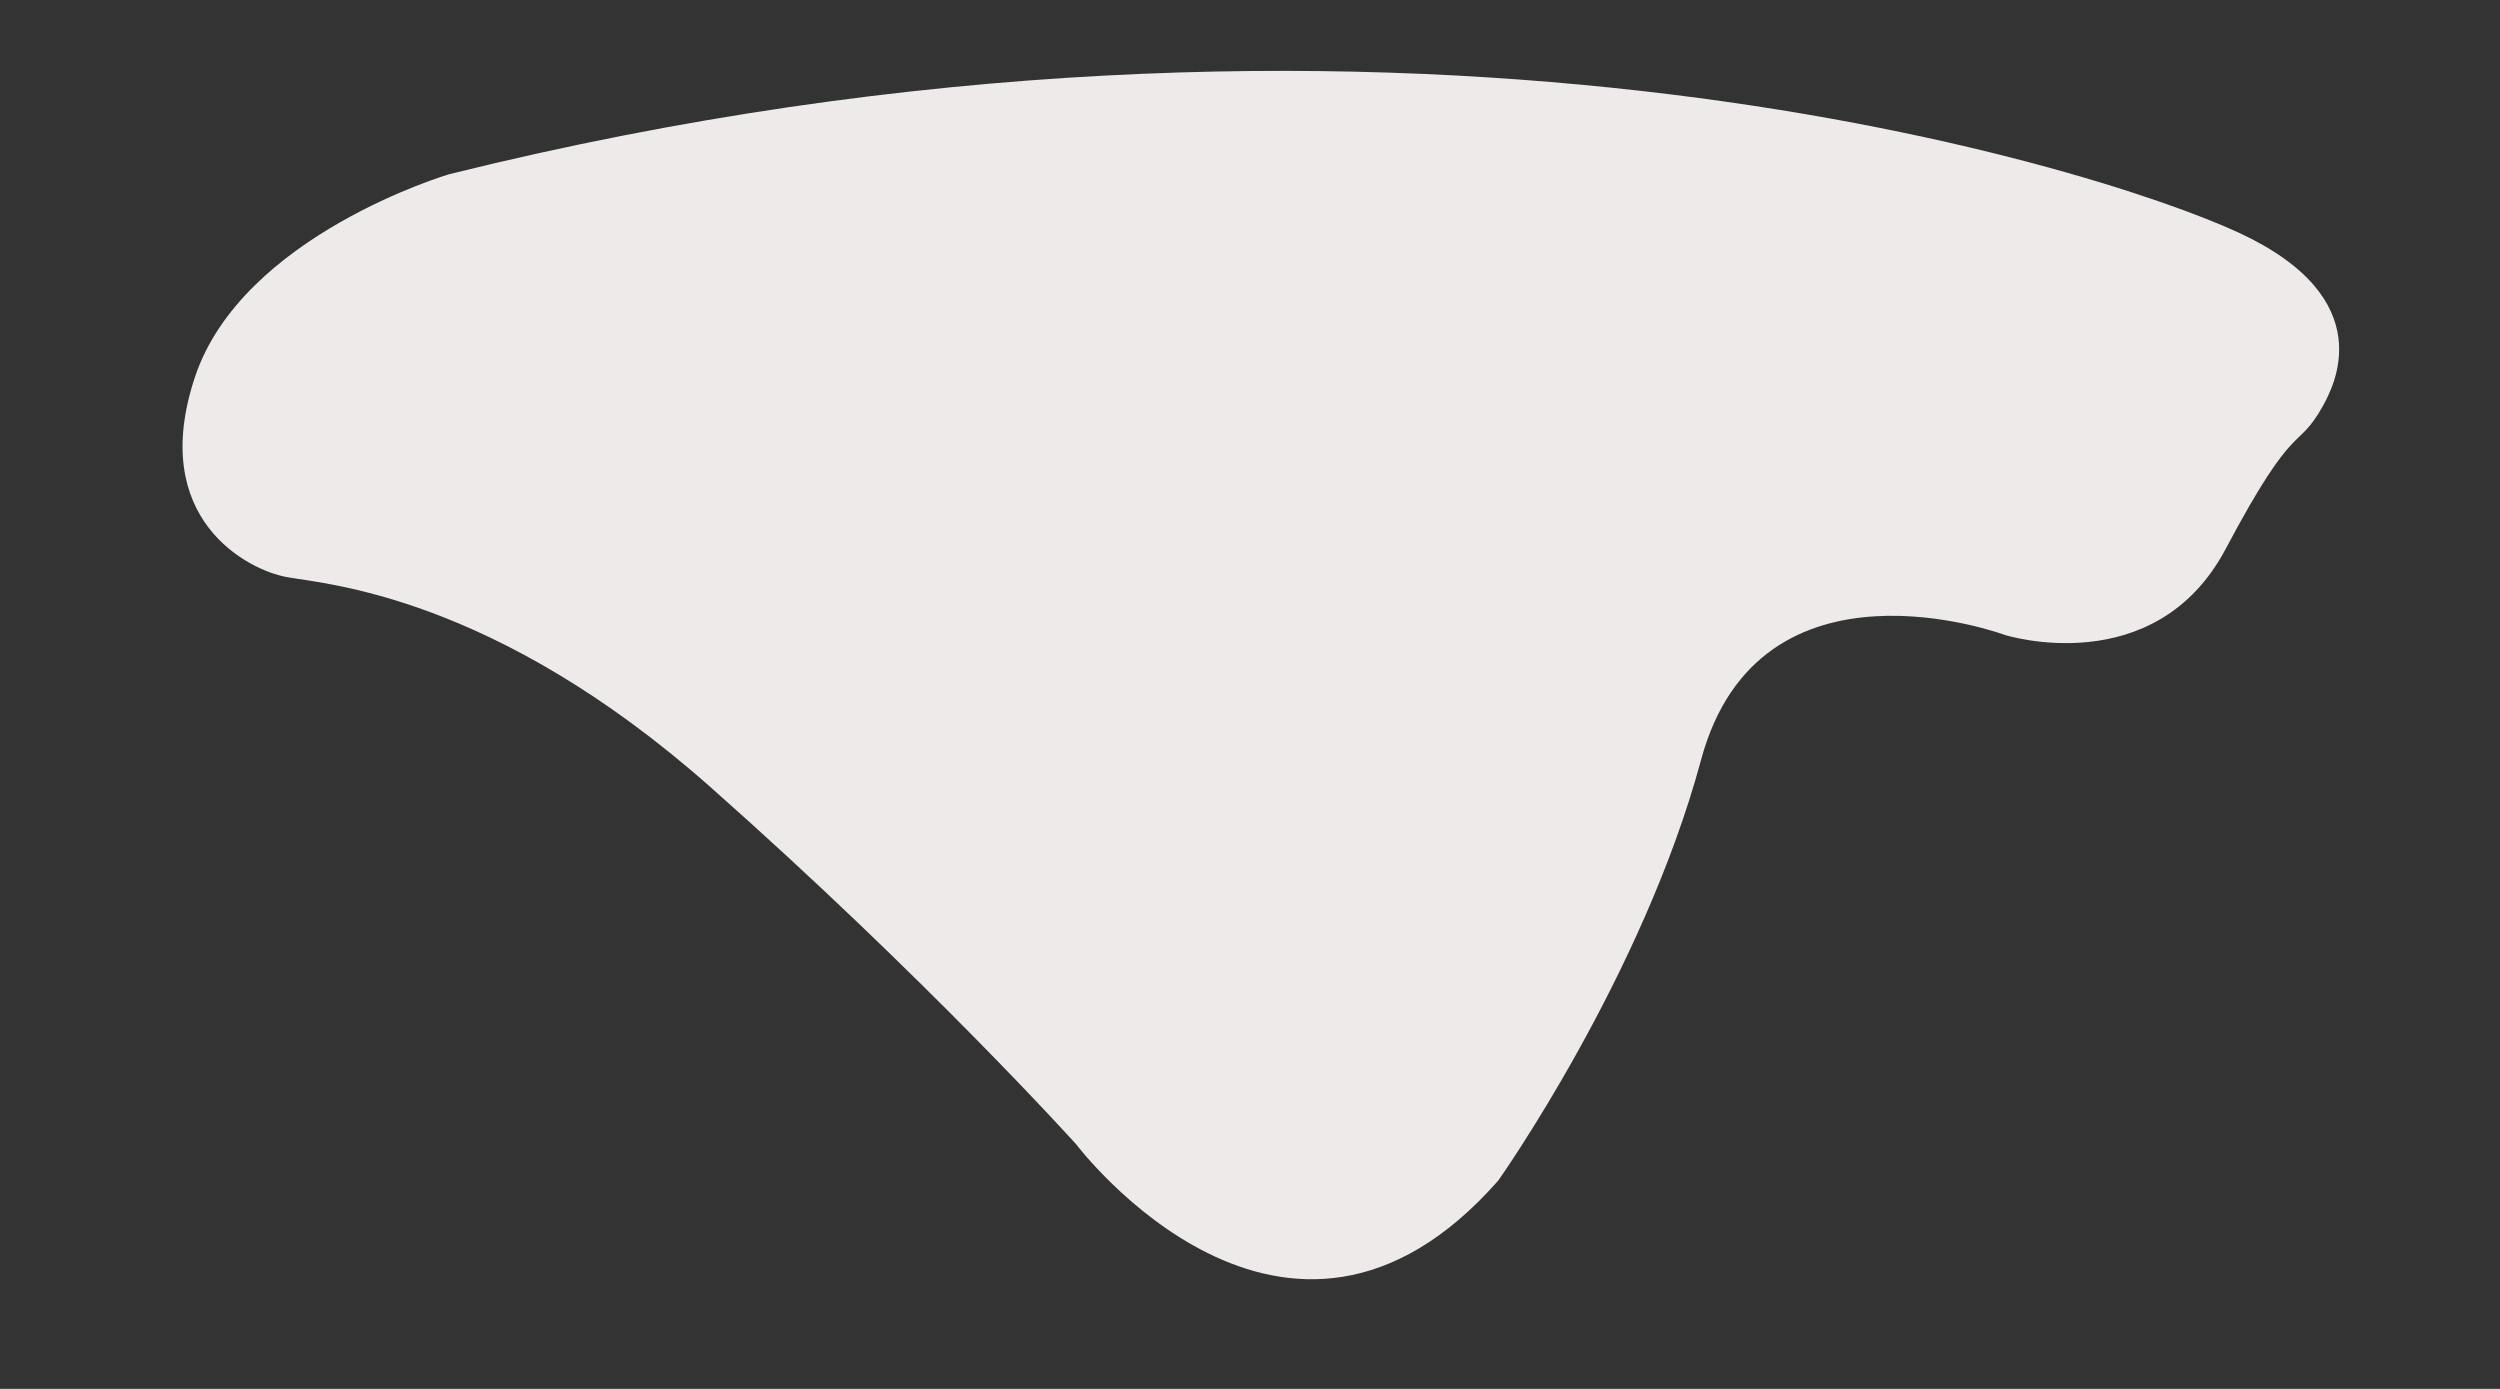 <svg id="圖層_2" data-name="圖層 2" xmlns="http://www.w3.org/2000/svg" viewBox="0 0 900 500"><rect x="0" y="0" width="900" height="500" fill="#333333" stroke="none"/><defs><style>.cls-1{fill:#efeaea;}</style></defs><title>map_order</title><path class="cls-1" d="M161.62,62.74s-74.45,22-91.44,73,19,69.45,33,72,74.45,6.5,152.4,75.45S387.47,412,387.47,412s75.45,99.93,151.9,13c0,0,52-73.45,73-151.4s109.43-45,109.43-45,54,17,79.45-31,25.48-34.48,35-51.46c3.5-6.5,21.49-38.47-30.48-62.46S499.39-21.2,161.62,62.74Z"/></svg>